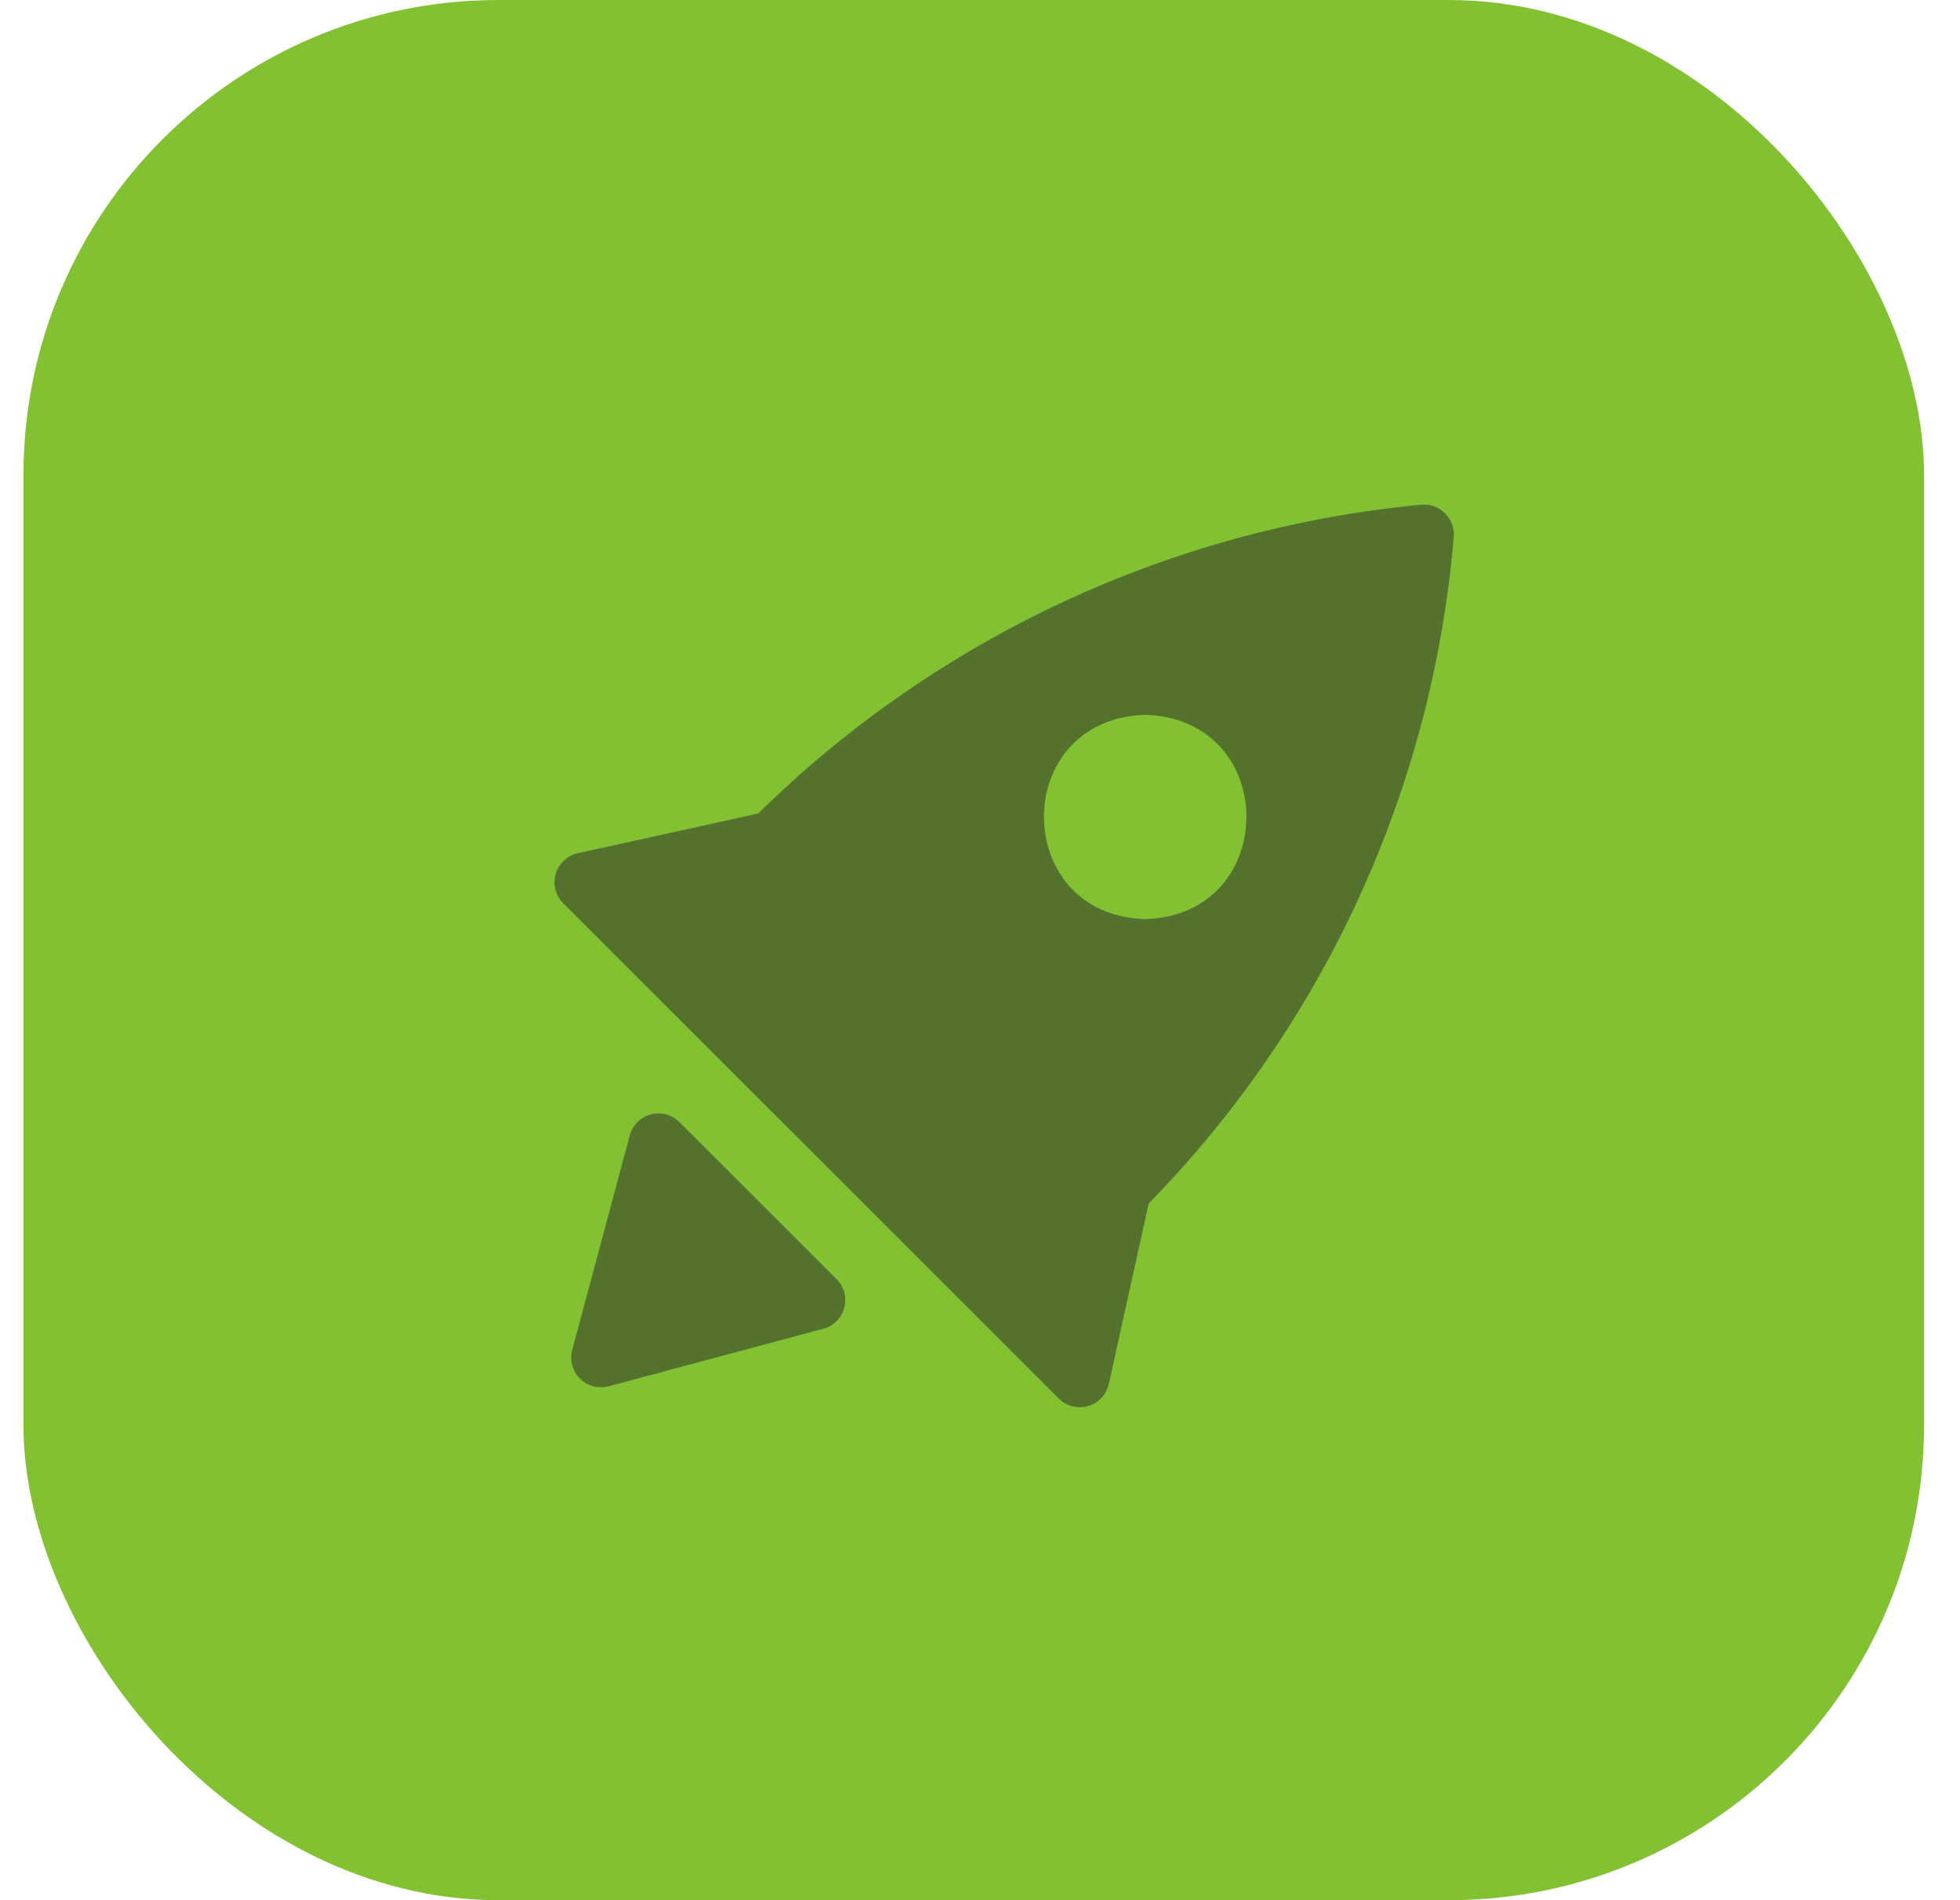 <svg width="33" height="32" viewBox="0 0 33 32" fill="none" xmlns="http://www.w3.org/2000/svg">
<rect x="0.395" width="32" height="32" rx="8" fill="#82c232"/>
<g clip-path="url(#clip0_1588_21488)">
<path d="M24.33 8.645C24.276 8.592 24.212 8.55 24.14 8.525C24.069 8.5 23.992 8.492 23.917 8.5C19.713 8.902 15.775 10.738 12.765 13.7L9.732 14.368C9.644 14.386 9.563 14.429 9.497 14.49C9.431 14.551 9.382 14.629 9.357 14.715C9.331 14.801 9.329 14.893 9.351 14.98C9.373 15.067 9.419 15.147 9.482 15.21L17.827 23.553C17.891 23.616 17.971 23.662 18.058 23.684C18.145 23.706 18.236 23.704 18.323 23.678C18.409 23.653 18.487 23.604 18.548 23.538C18.609 23.472 18.651 23.391 18.67 23.303L19.34 20.268C22.302 17.24 24.117 13.276 24.475 9.055C24.483 8.98 24.474 8.905 24.449 8.834C24.424 8.763 24.383 8.698 24.33 8.645ZM19.282 15.478C17.015 15.413 17.002 12.108 19.282 12.038C21.56 12.108 21.547 15.413 19.282 15.478Z" fill="#54722e"/>
<path d="M11.44 18.897C11.378 18.835 11.301 18.79 11.216 18.767C11.131 18.744 11.041 18.744 10.957 18.767C10.872 18.79 10.794 18.835 10.732 18.897C10.67 18.959 10.626 19.037 10.603 19.122L9.635 22.732C9.612 22.817 9.612 22.907 9.635 22.992C9.658 23.077 9.703 23.154 9.765 23.217C9.828 23.279 9.905 23.323 9.991 23.346C10.076 23.368 10.165 23.368 10.25 23.345L13.861 22.377C13.945 22.355 14.023 22.31 14.085 22.248C14.148 22.186 14.193 22.108 14.215 22.023C14.238 21.939 14.238 21.849 14.215 21.764C14.193 21.679 14.148 21.602 14.085 21.54L11.44 18.897Z" fill="#54722e"/>
</g>
<defs>
<clipPath id="clip0_1588_21488">
<rect width="16" height="16" fill="white" transform="translate(9 8)"/>
</clipPath>
</defs>
</svg>
